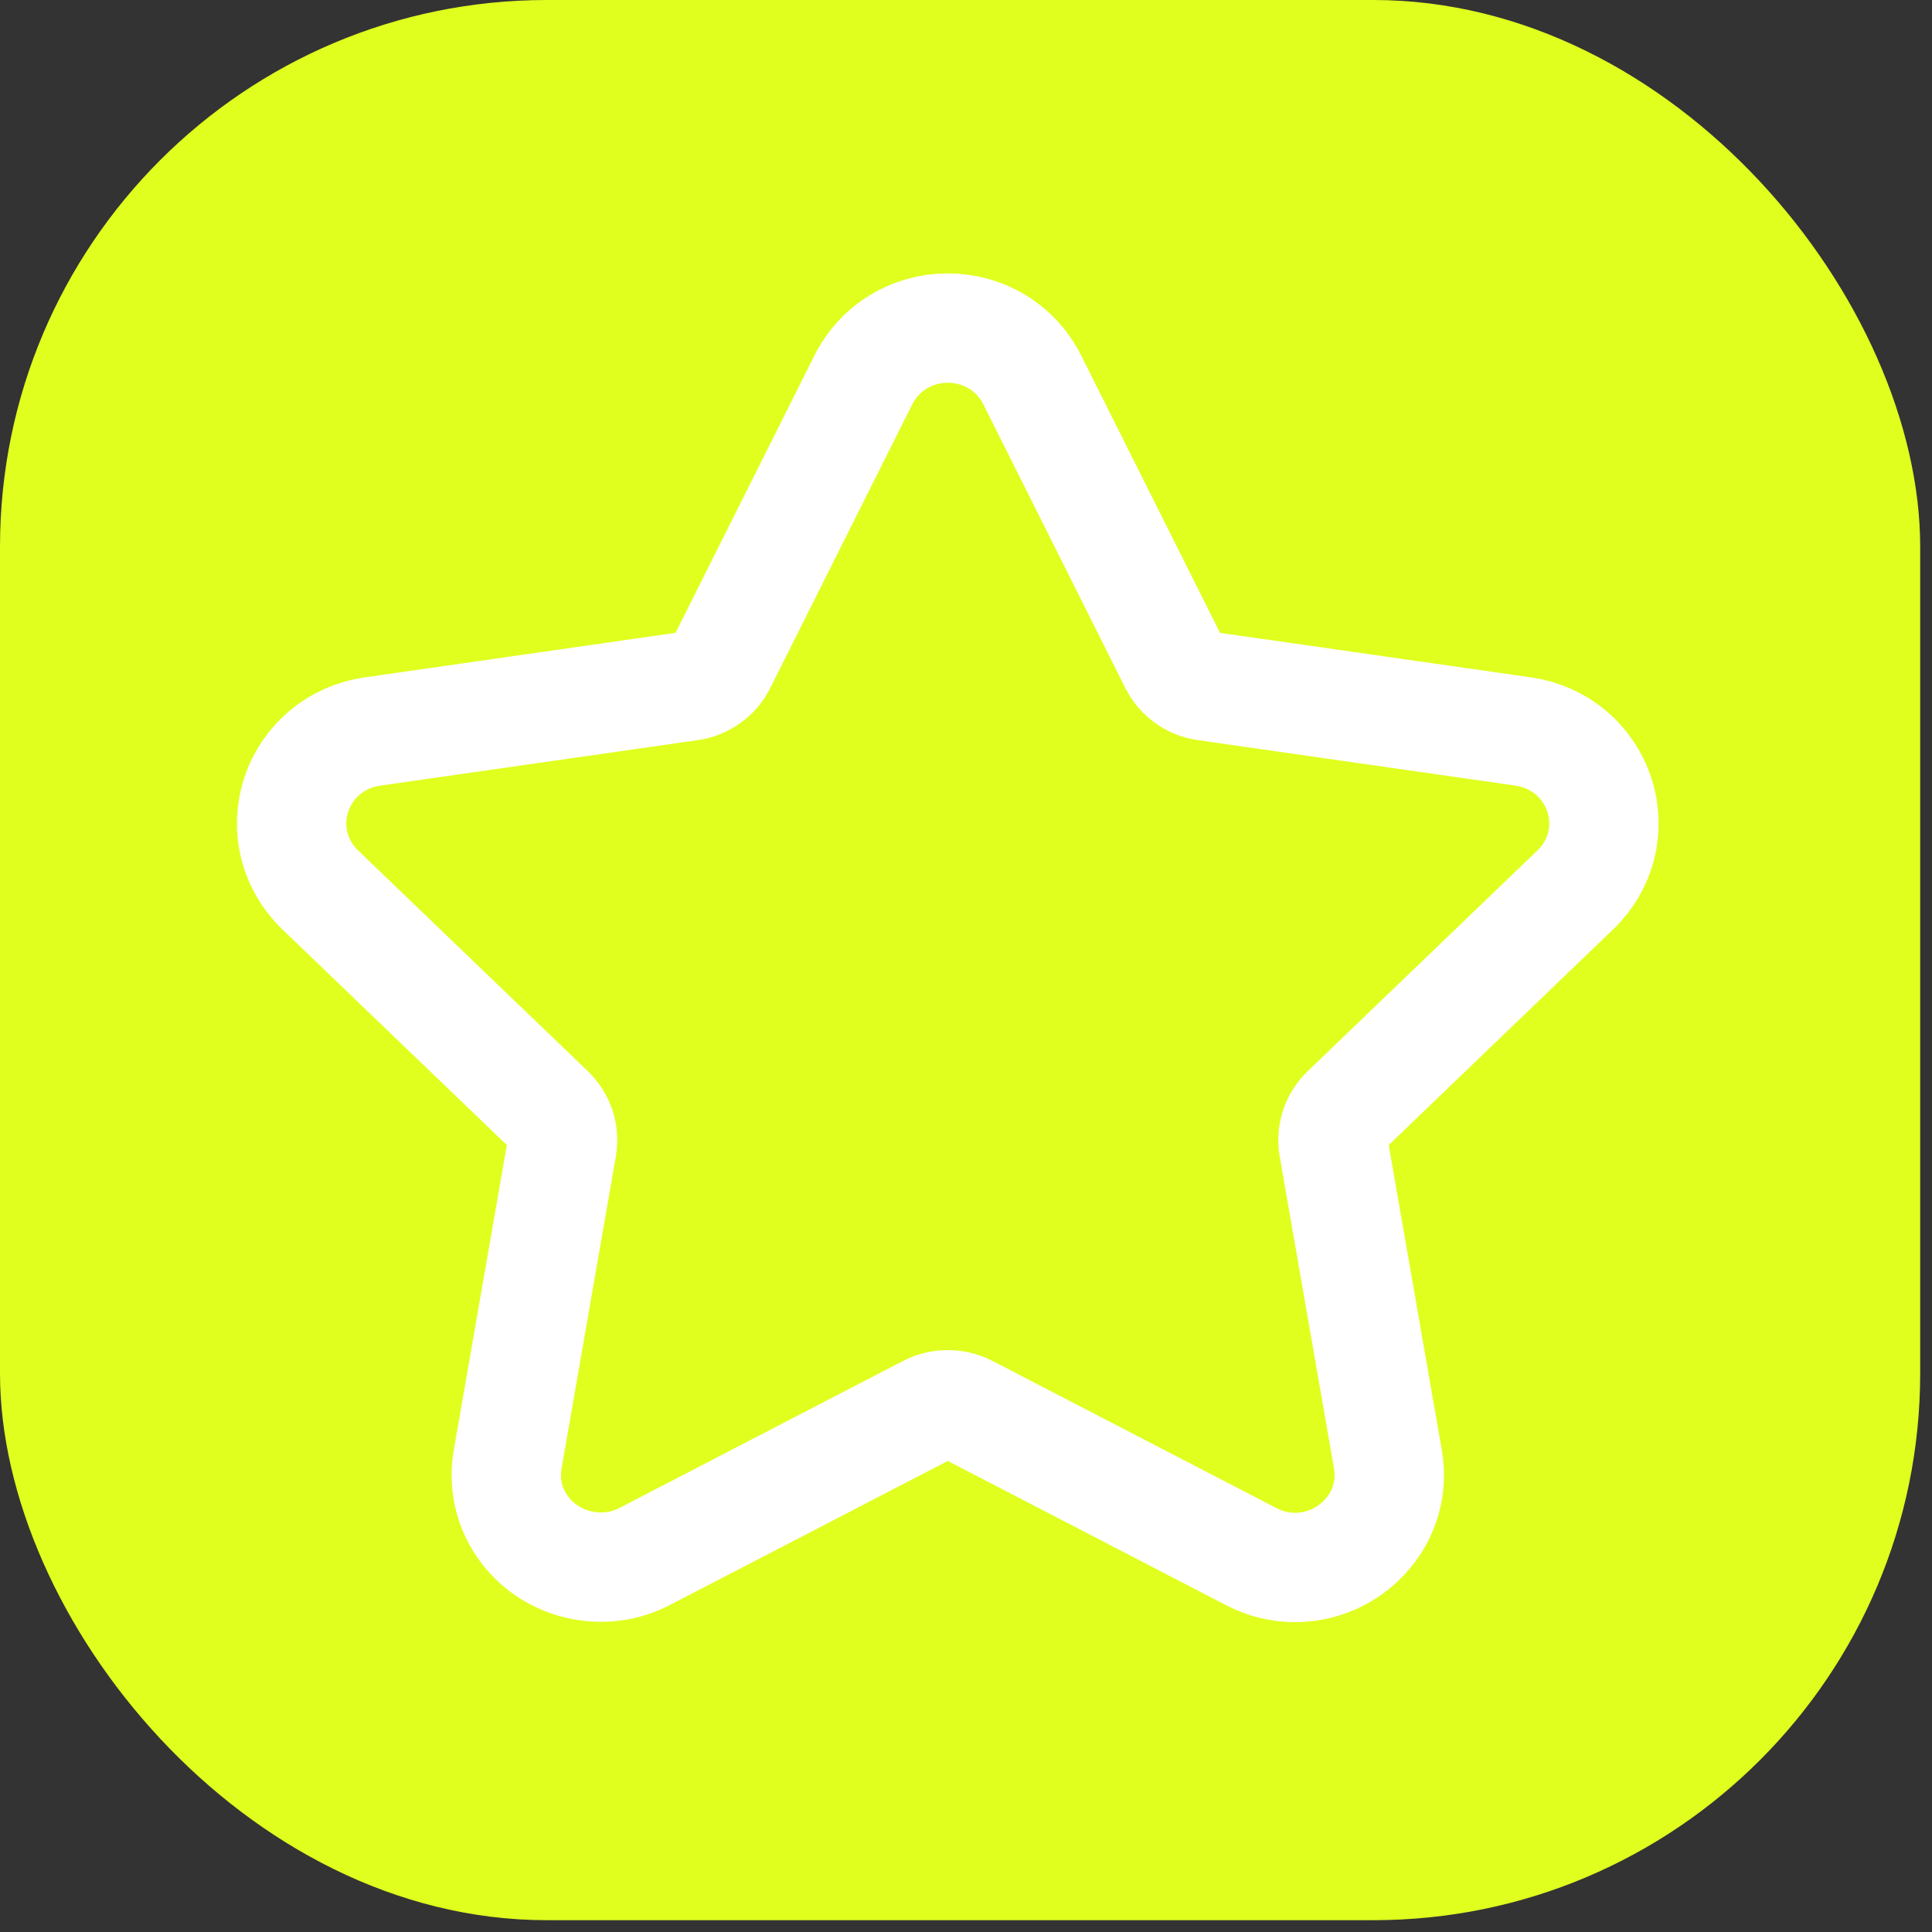 <svg width="53" height="53" viewBox="0 0 53 53" fill="none" xmlns="http://www.w3.org/2000/svg">
<rect x="0" y="0" width="53" height="53" fill="#333333" stroke="none"/>
<rect width="52.676" height="52.676" rx="15" fill="#E0FF1E"/>
<path d="M43.219 24.408C43.927 23.727 44.178 22.728 43.872 21.8C43.566 20.871 42.767 20.208 41.787 20.067L33.071 18.819C32.699 18.765 32.379 18.536 32.213 18.204L28.316 10.418C27.878 9.544 26.99 9 26 9C25.011 9 24.123 9.544 23.686 10.418L19.788 18.205C19.622 18.536 19.301 18.766 18.93 18.819L10.213 20.068C9.233 20.208 8.435 20.872 8.128 21.8C7.823 22.729 8.073 23.728 8.781 24.409L15.088 30.469C15.357 30.728 15.48 31.1 15.417 31.464L13.929 40.021C13.797 40.774 13.997 41.507 14.492 42.085C15.26 42.985 16.602 43.259 17.674 42.704L25.47 38.663C25.796 38.495 26.206 38.496 26.531 38.663L34.327 42.704C34.706 42.901 35.111 43 35.528 43C36.29 43 37.012 42.666 37.509 42.085C38.004 41.507 38.204 40.773 38.072 40.021L36.583 31.464C36.52 31.099 36.643 30.728 36.912 30.469L43.219 24.408Z" stroke="white" stroke-width="3"/>
</svg>
